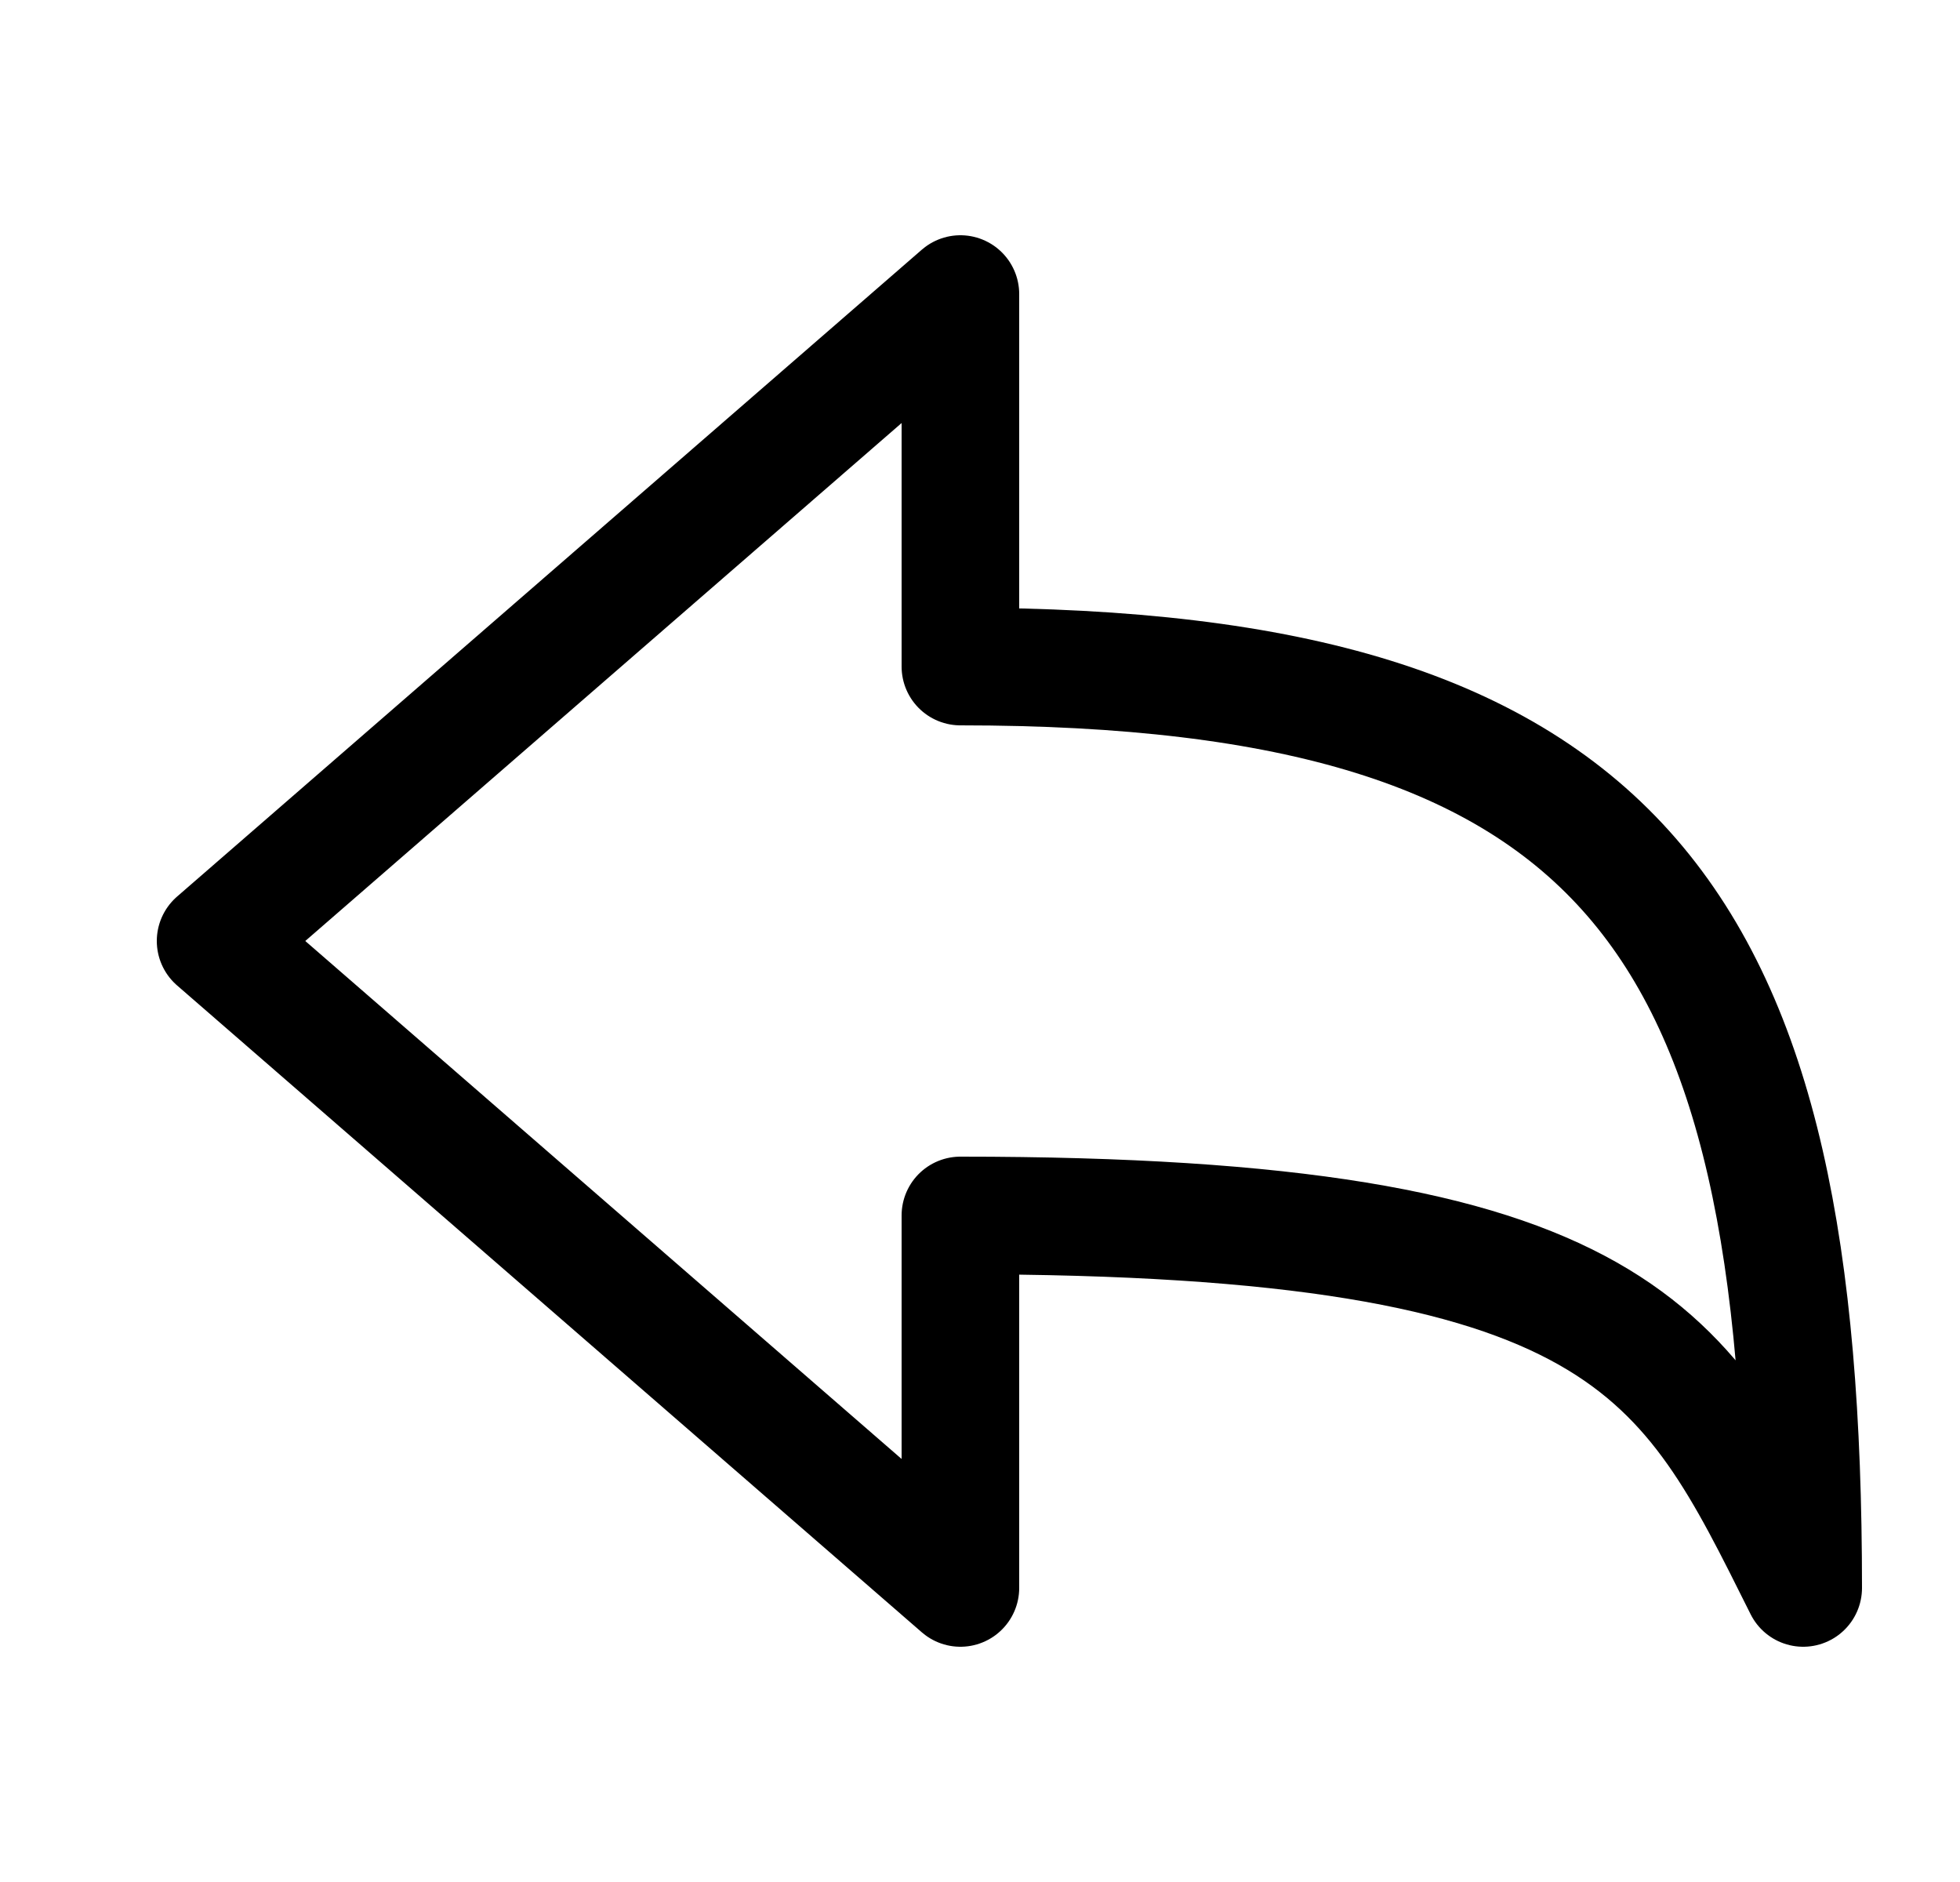 <svg width="25" height="24" viewBox="0 0 25 24" fill="none" xmlns="http://www.w3.org/2000/svg">
<path d="M2.75 12L12.25 3.75V8.5C20.75 8.5 23 11.75 23 20.25C21.5 17.25 20.75 15.5 12.25 15.5V20.25L2.75 12Z" stroke="currentColor" stroke-width="1.5" stroke-linejoin="round"/>
</svg>
